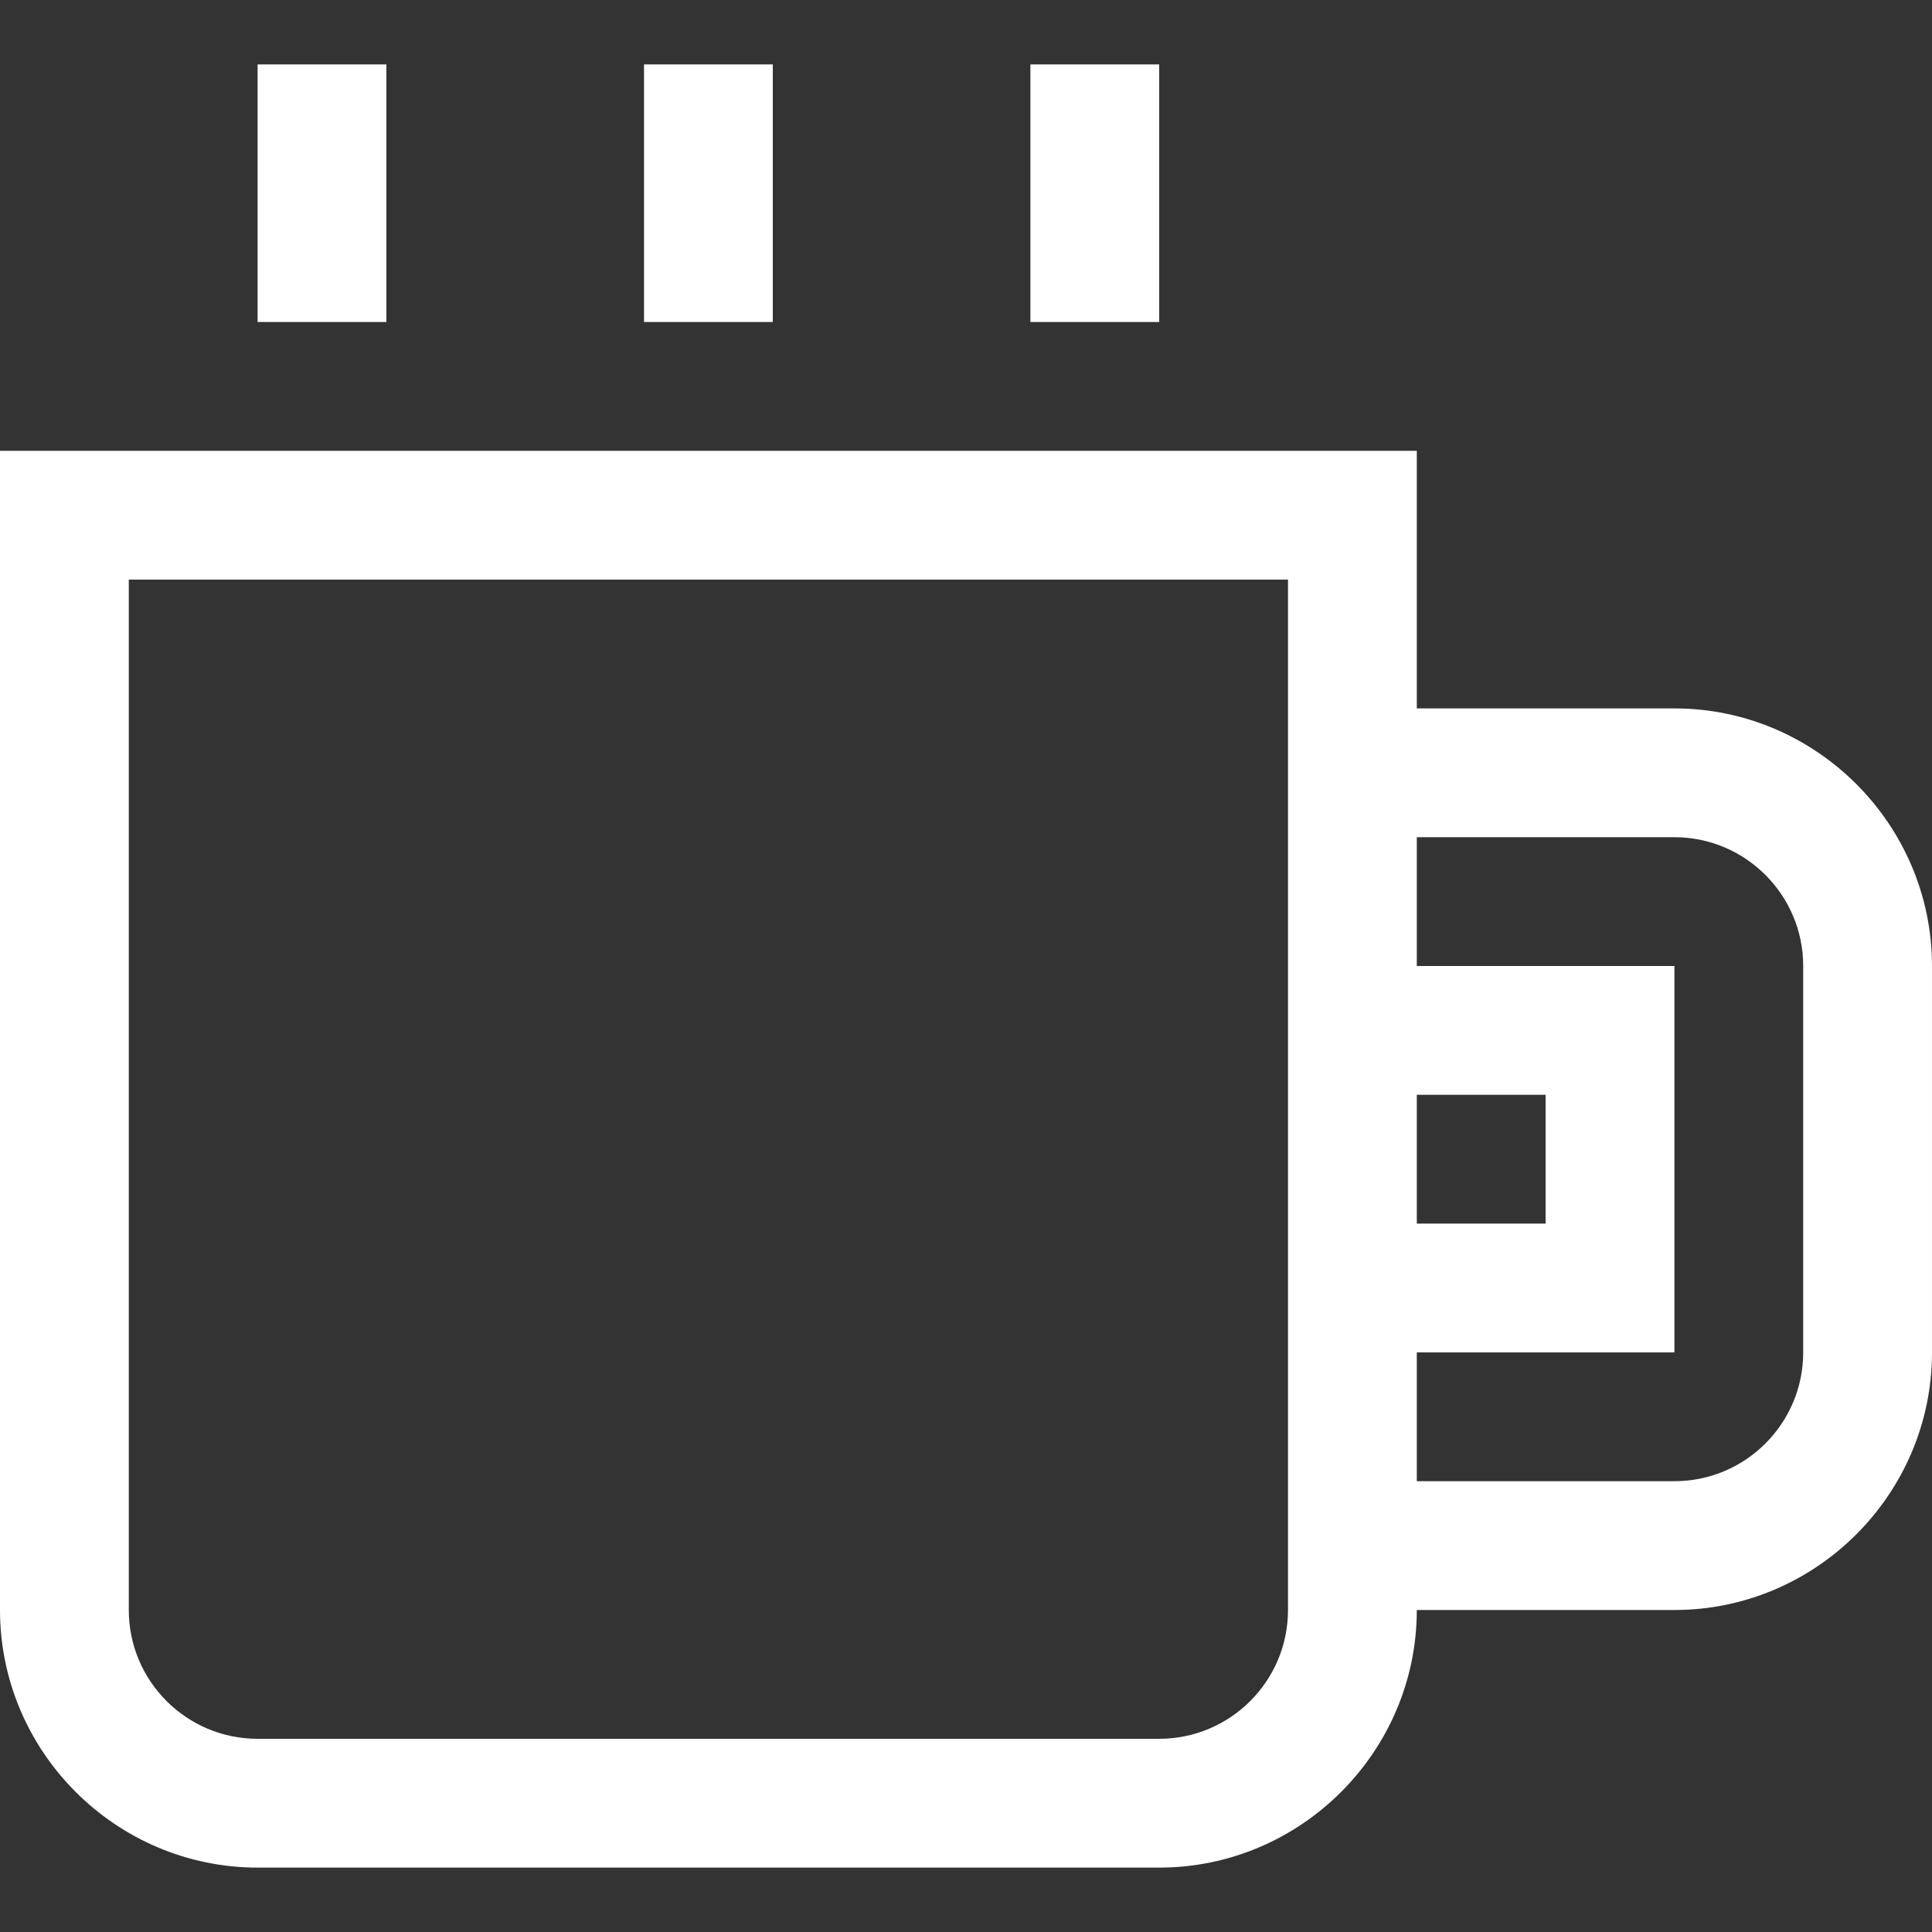 <?xml version="1.0" encoding="iso-8859-1"?>
<!-- Generator: Adobe Illustrator 14.0.0, SVG Export Plug-In . SVG Version: 6.00 Build 43363)  -->
<!DOCTYPE svg PUBLIC "-//W3C//DTD SVG 1.1//EN" "http://www.w3.org/Graphics/SVG/1.1/DTD/svg11.dtd">
<svg version="1.1" id="Layer_1" xmlns="http://www.w3.org/2000/svg" xmlns:xlink="http://www.w3.org/1999/xlink" x="0px" y="0px"
	 width="30px" height="30px" viewBox="0 0 30 30" style="enable-background:new 0 0 30 30;" xml:space="preserve">
<rect x="0" y="0" width="30" height="30" fill="#333333" stroke="none"/>
<path style="fill:#fff" d="M6,1H4v4h2V1z M12,1h-2v4h2V1z M18,1h-2v4h2V1z M26,11h-4V7H0v18c0,2.2,1.8,4,4,4h14c2.2,0,4-1.8,4-4h4c2.2,0,4-1.8,4-4v-6
	C30,12.8,28.2,11,26,11z M20,25c0,1.104-0.897,2-2,2H4c-1.103,0-2-0.896-2-2V9h18V25z M22,17h2v2h-2V17z M28,21c0,1.104-0.897,2-2,2
	h-4v-2h4v-6h-4v-2h4c1.103,0,2,0.897,2,2V21z"/>
</svg>
